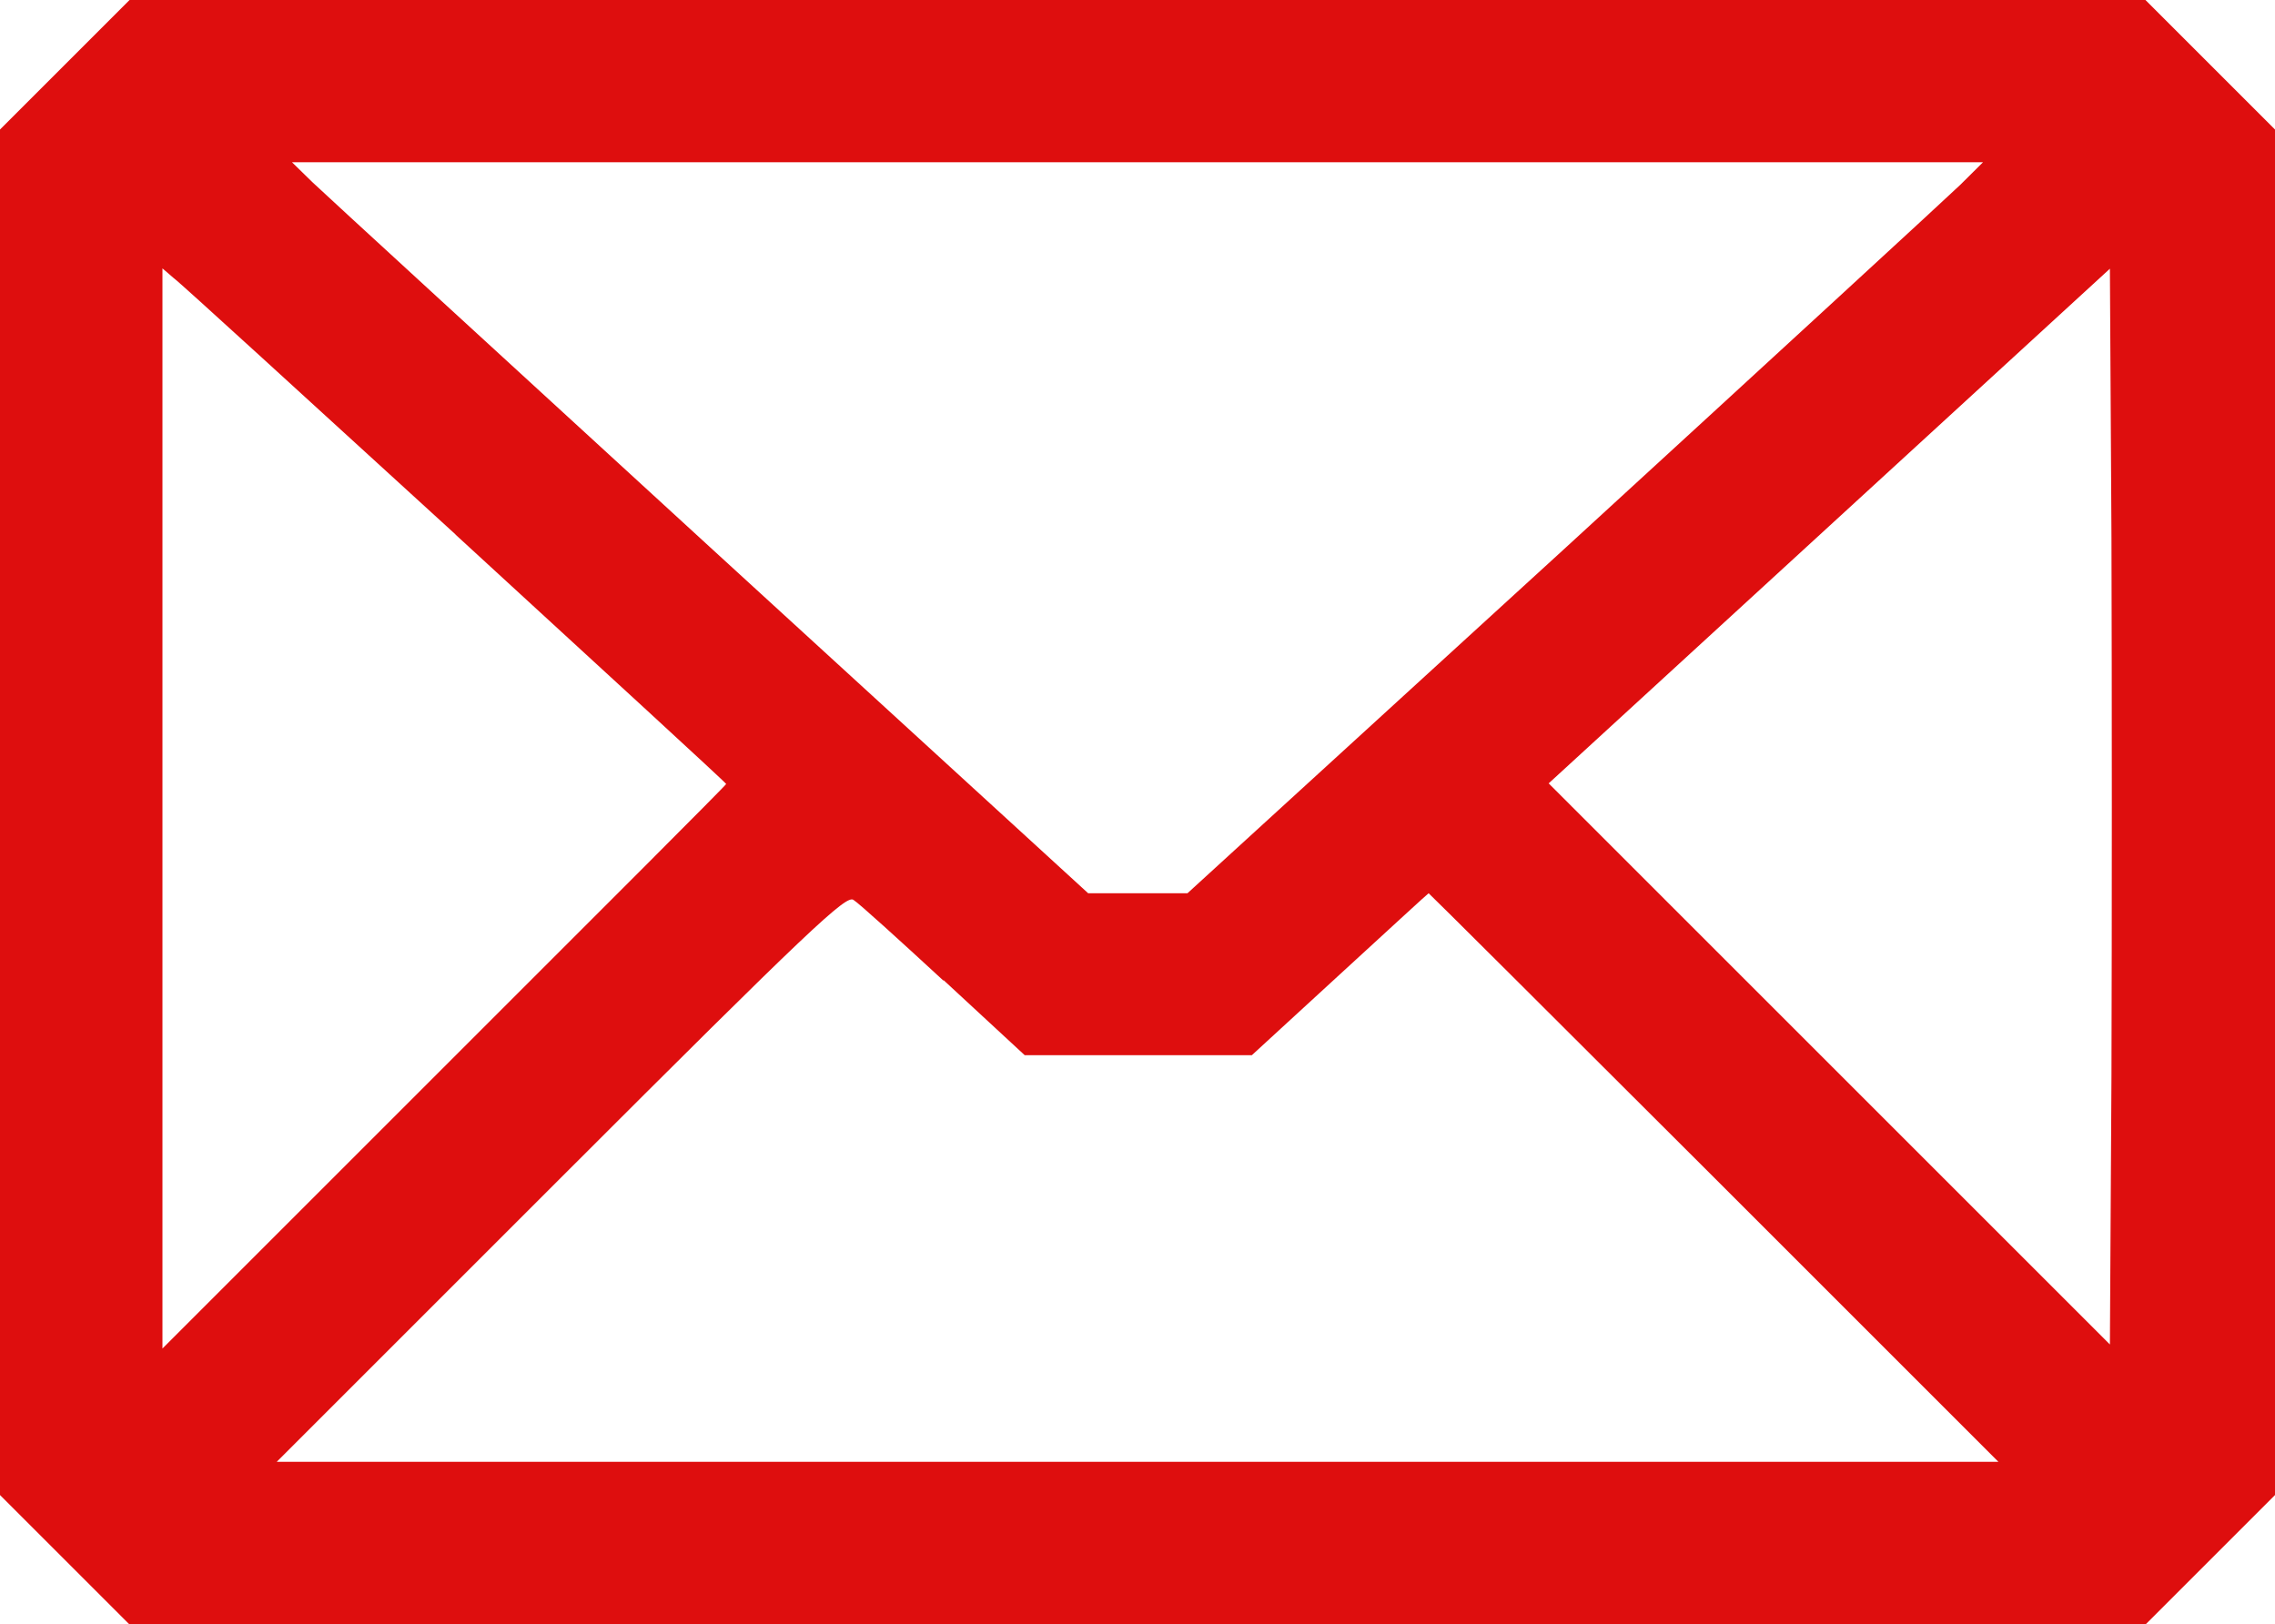 <svg xmlns="http://www.w3.org/2000/svg" width="14.593" height="10.422" viewBox="0 0 14.593 10.422">
  <g id="sms" transform="translate(0 0)">
    <path id="Path_1716" data-name="Path 1716" d="M32.414-415.583l-.414.414v8.761l.417.417.414.414H45.762l.417-.417.414-.414v-8.761l-.417-.417L45.762-416H32.831Zm12.16.769c-.081.078-1.228,1.133-2.55,2.345l-2.407,2.2H38.98l-2.423-2.218c-1.332-1.221-2.482-2.276-2.554-2.345l-.13-.127H44.72Zm-9.652,2.244c.954.876,1.736,1.593,1.736,1.6s-.814.821-1.808,1.814l-1.808,1.808v-6.93l.072.062C33.153-414.189,33.967-413.443,34.922-412.571ZM45.544-409.1l-.01,1.726-1.8-1.8-1.8-1.8,1.8-1.651,1.8-1.651.01,1.726C45.547-411.6,45.547-410.043,45.544-409.1Zm-7.492-.612.521.482H39.3l.73,0,.564-.518c.313-.287.567-.521.57-.521s.827.821,1.831,1.824l1.824,1.824H33.775l1.824-1.824c1.6-1.6,1.831-1.817,1.876-1.781C37.508-410.206,37.766-409.972,38.052-409.708Z" transform="translate(-32 416)" fill="#de0e0e"/>
  </g>
</svg>
